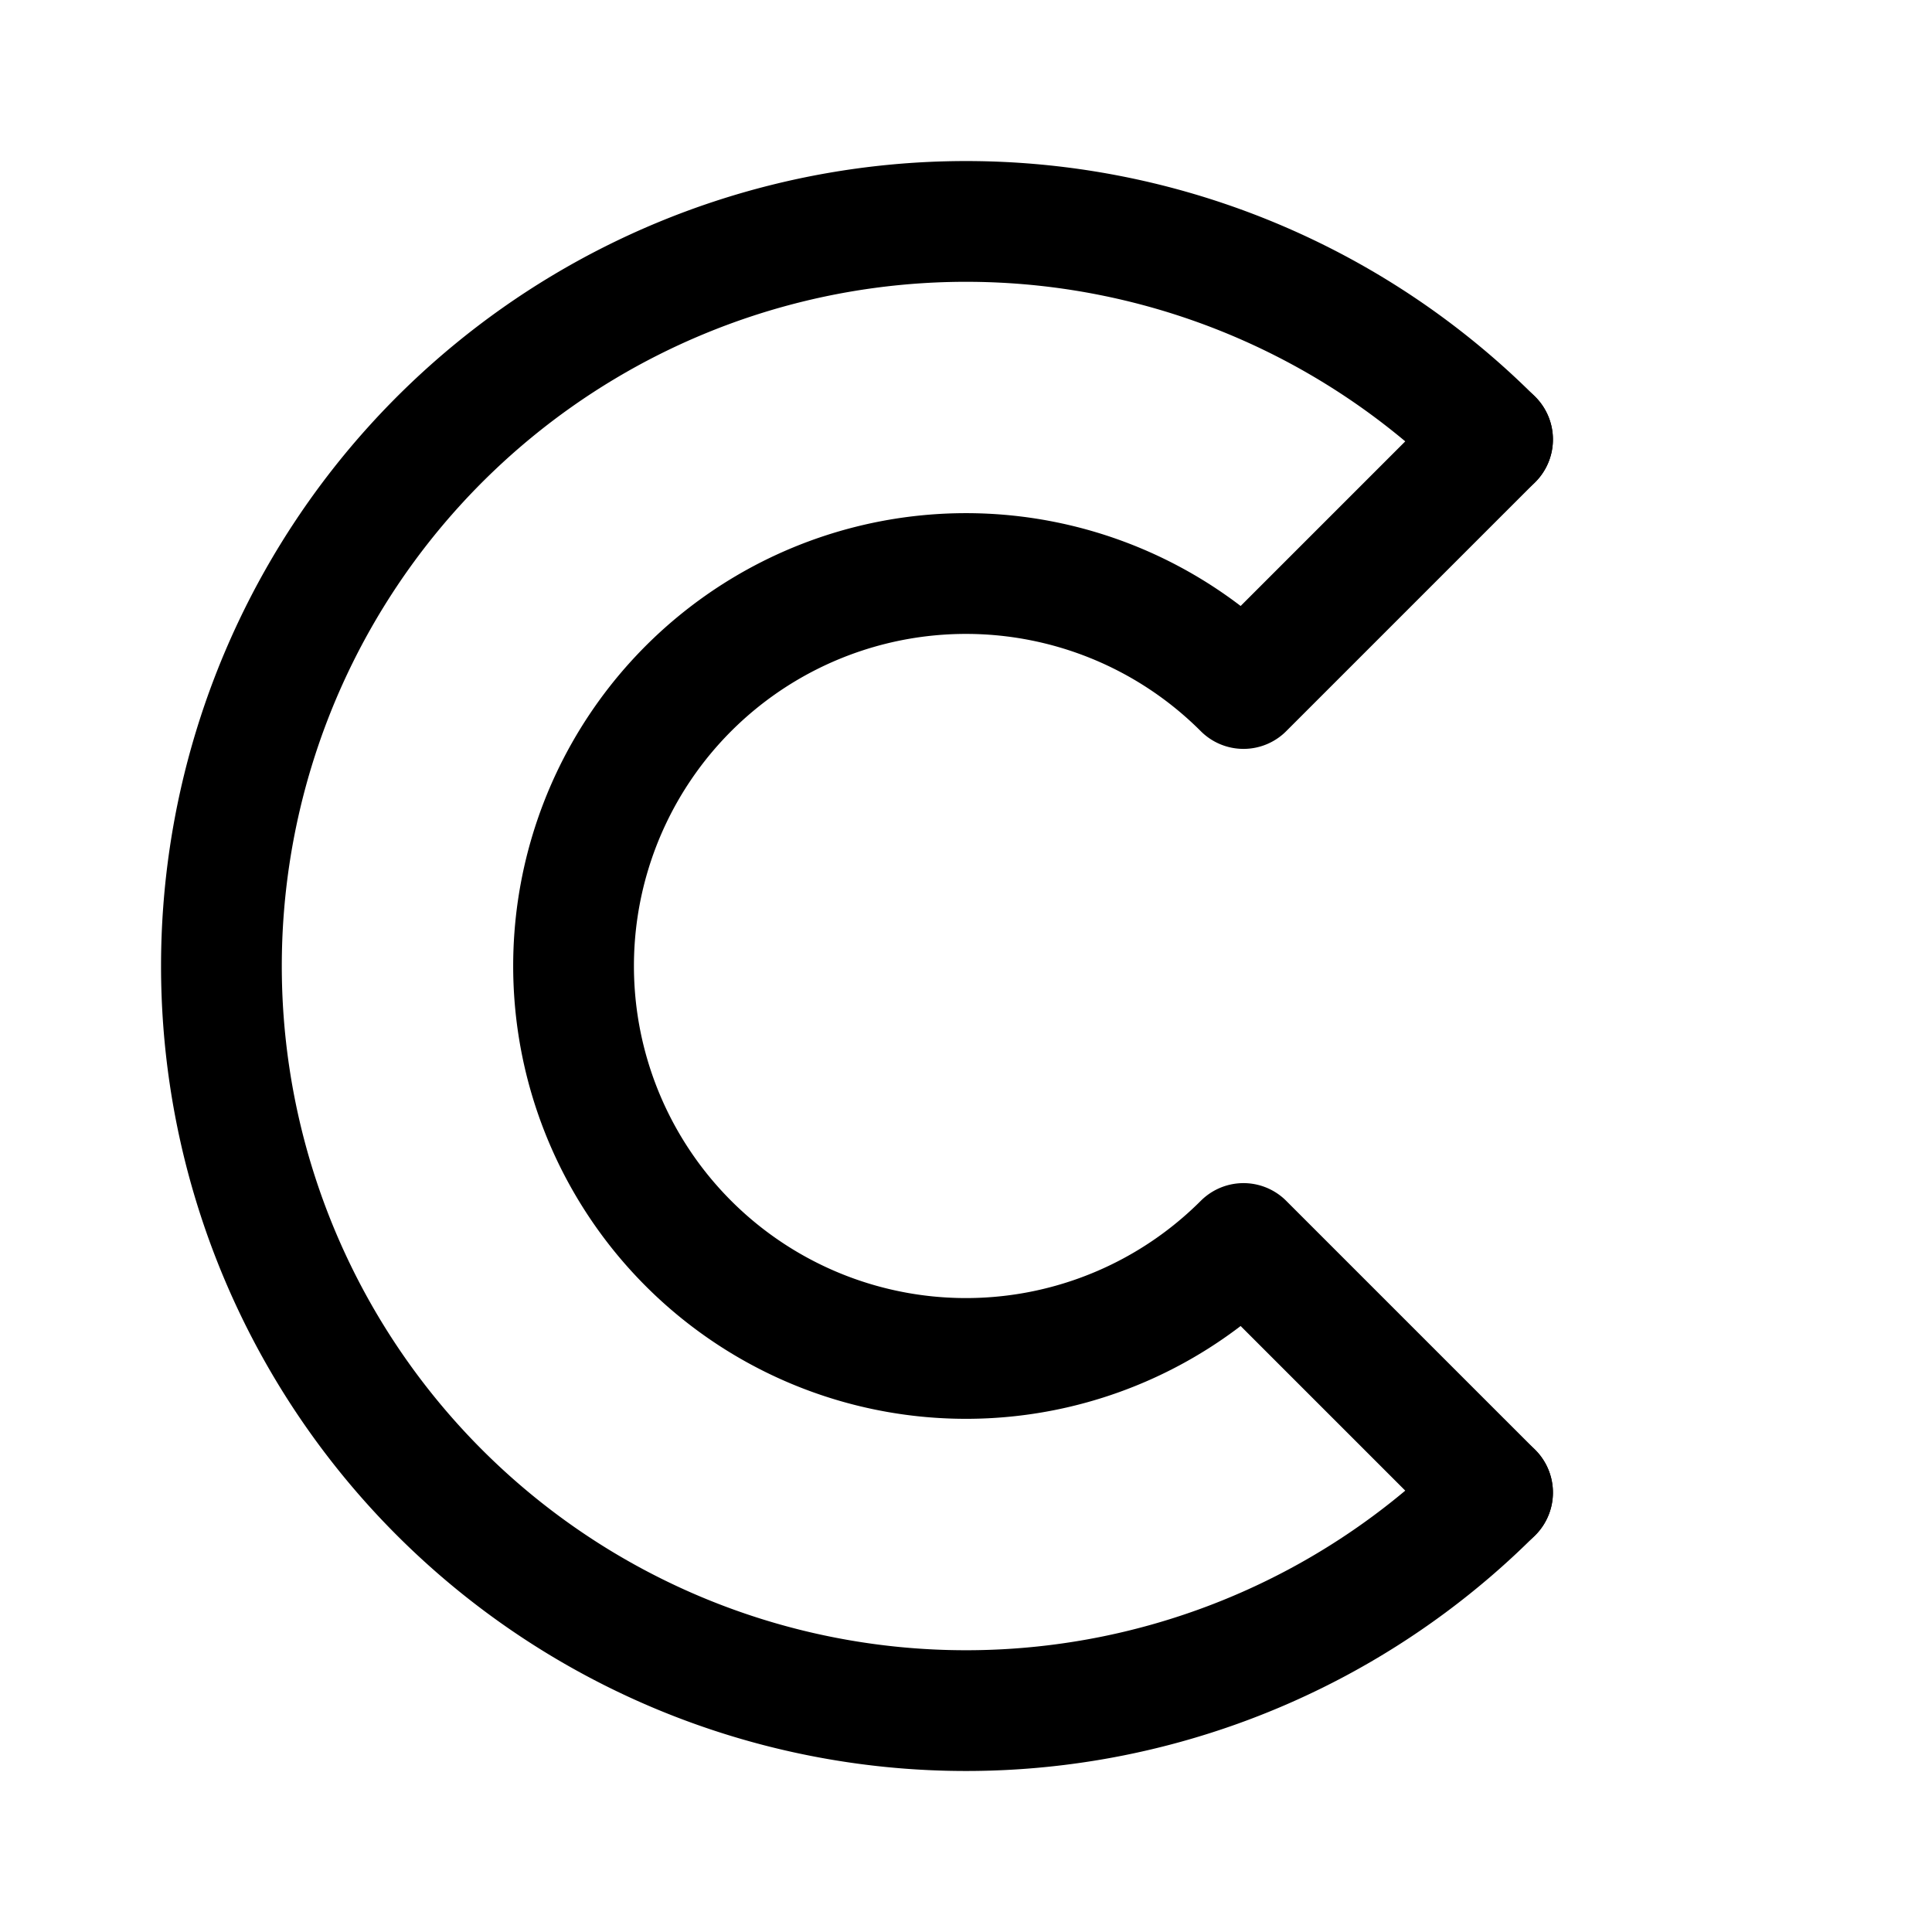 <svg xmlns="http://www.w3.org/2000/svg" width="192" height="192" fill="none" viewBox="0 0 192 192"><path stroke="#000" stroke-linecap="round" stroke-linejoin="round" stroke-width="12" d="M148.326 43.674a74.001 74.001 0 0 0-113.855 93.438 74.002 74.002 0 0 0 113.855 11.214"/><path stroke="#000" stroke-linecap="round" stroke-linejoin="round" stroke-width="12" d="M123.577 68.423A38.998 38.998 0 0 0 57 96a38.999 38.999 0 0 0 66.577 27.577M148.33 43.67l-24.75 24.75m24.75 79.91-24.75-24.75"/></svg>